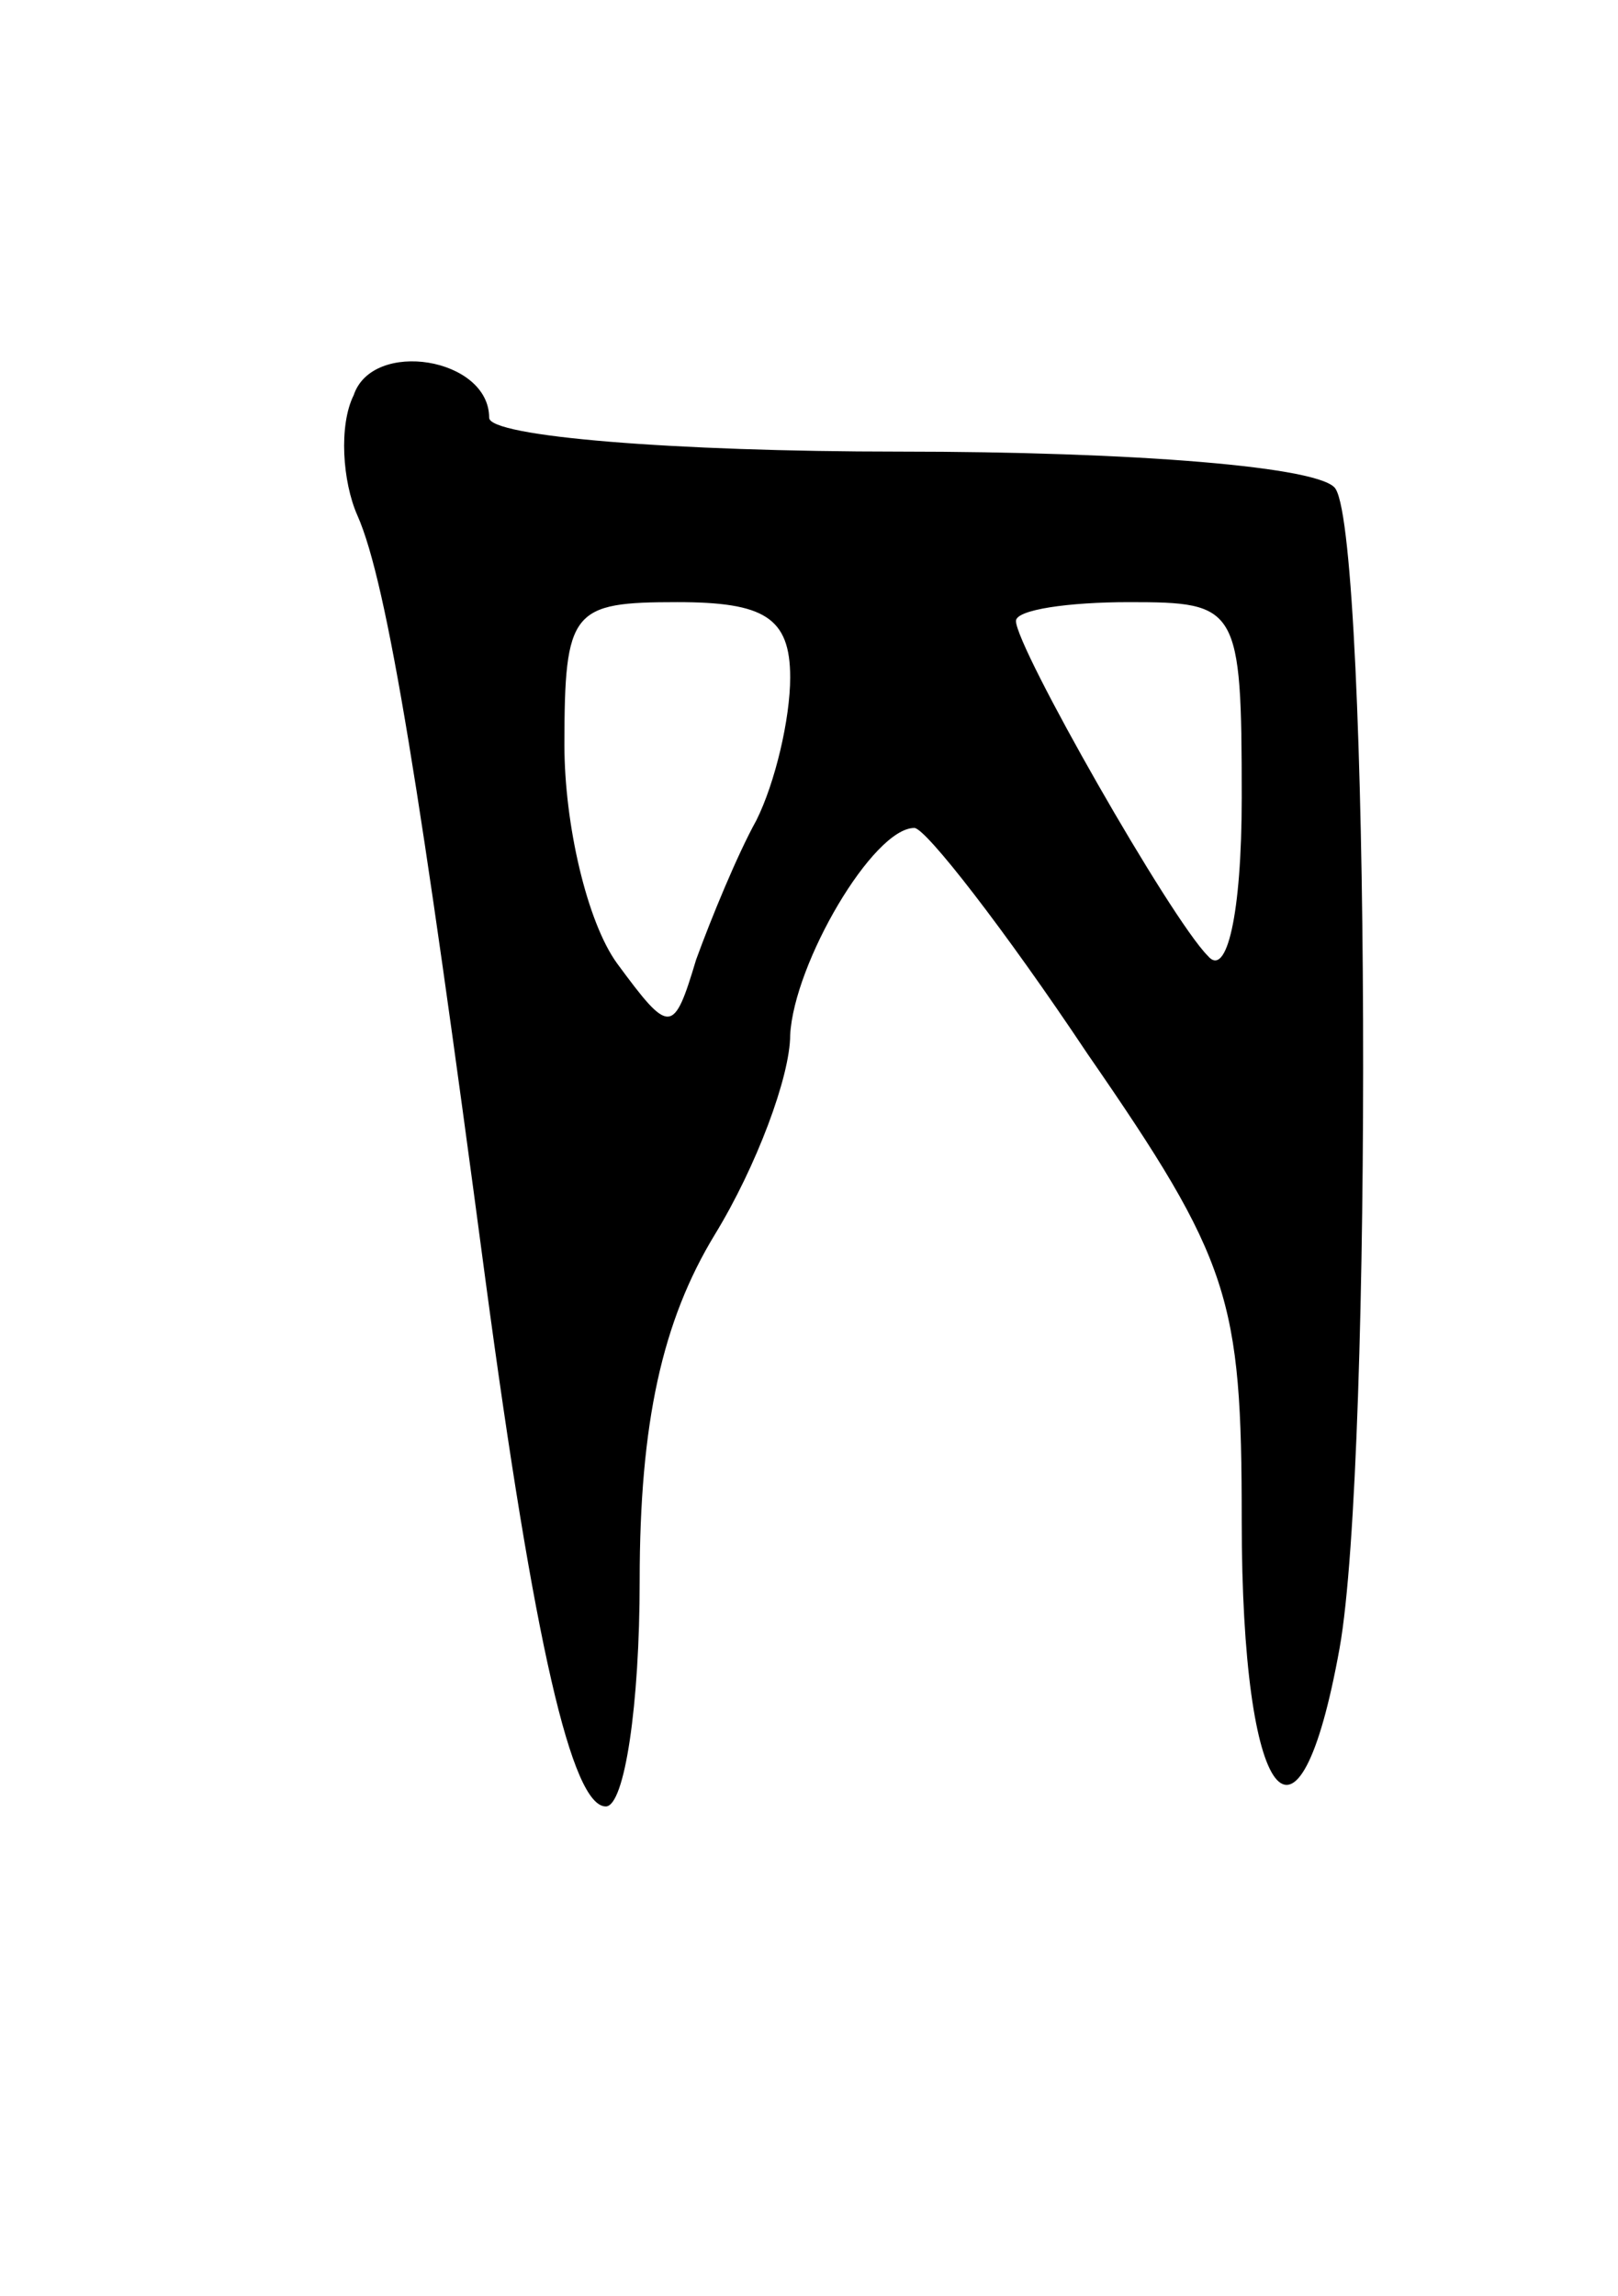 <svg version="1.0" xmlns="http://www.w3.org/2000/svg"
 width="43pt" height="61pt" viewBox="0 0 43 61"
 preserveAspectRatio="xMidYMid meet">
<g transform="translate(0,61) scale(0.1,-0.1)"
fill="#000000" stroke="none">
<path d="M94 505 c-4 -8 -3 -23 1 -32 8 -18 17 -75 34 -203 13 -97 23 -140 32
-140 5 0 9 27 9 60 0 42 6 69 20 92 11 18 20 42 20 53 1 19 22 55 33 55 3 0
24 -27 46 -60 38 -55 41 -65 41 -124 0 -76 15 -95 26 -34 9 50 8 293 -1 308
-3 6 -54 10 -116 10 -60 0 -109 4 -109 9 0 16 -31 21 -36 6z m116 -75 c0 -11
-4 -28 -9 -38 -5 -9 -12 -26 -16 -37 -6 -20 -7 -20 -21 -1 -8 11 -14 37 -14
58 0 36 2 38 30 38 23 0 30 -4 30 -20z m120 -32 c0 -31 -4 -48 -9 -42 -10 10
-51 82 -51 89 0 3 14 5 30 5 29 0 30 -1 30 -52z"/>
</g>
</svg>
